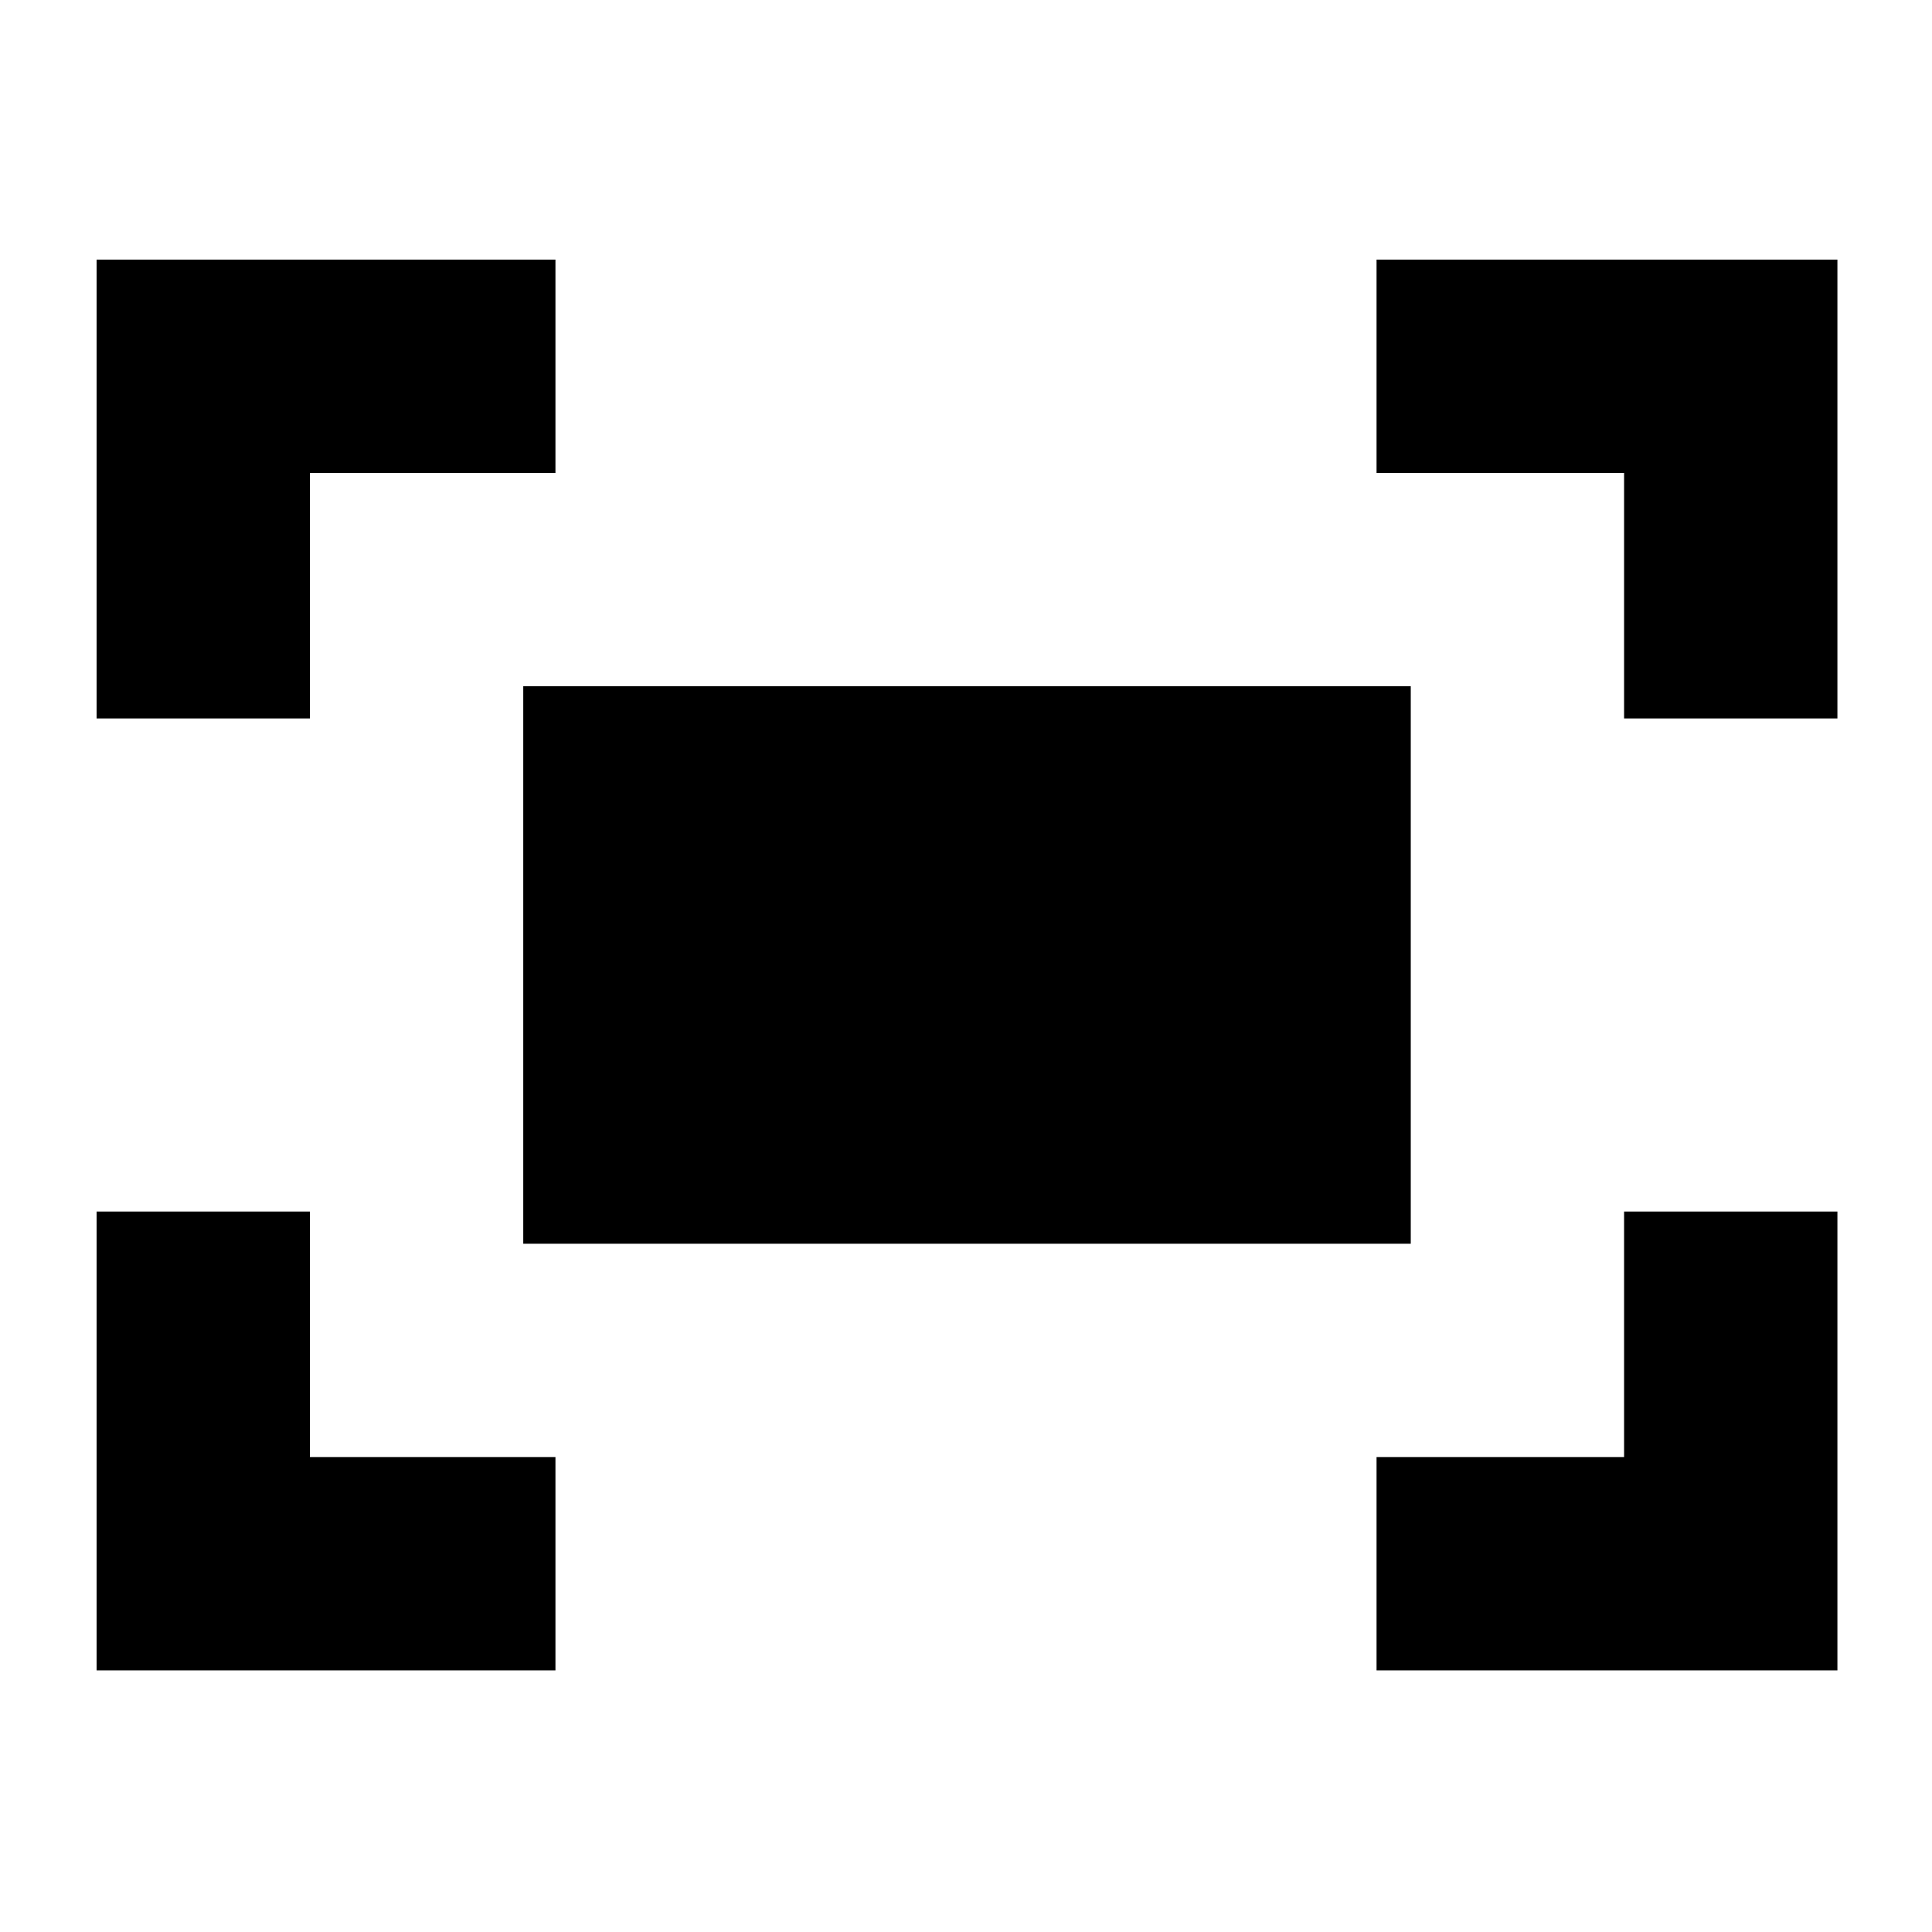 <svg xmlns="http://www.w3.org/2000/svg" height="24" width="24"><path d="M20.175 8.925v-3.05H17.1v-2.65h5.725v5.7Zm-18.975 0v-5.7h5.7v2.65H3.85v3.05ZM17.1 20.75V18.1h3.075v-3.05h2.65v5.7Zm-15.9 0v-5.7h2.65v3.05H6.9v2.65Zm5.3-5.3V8.525h11.025v6.925Z"/></svg>